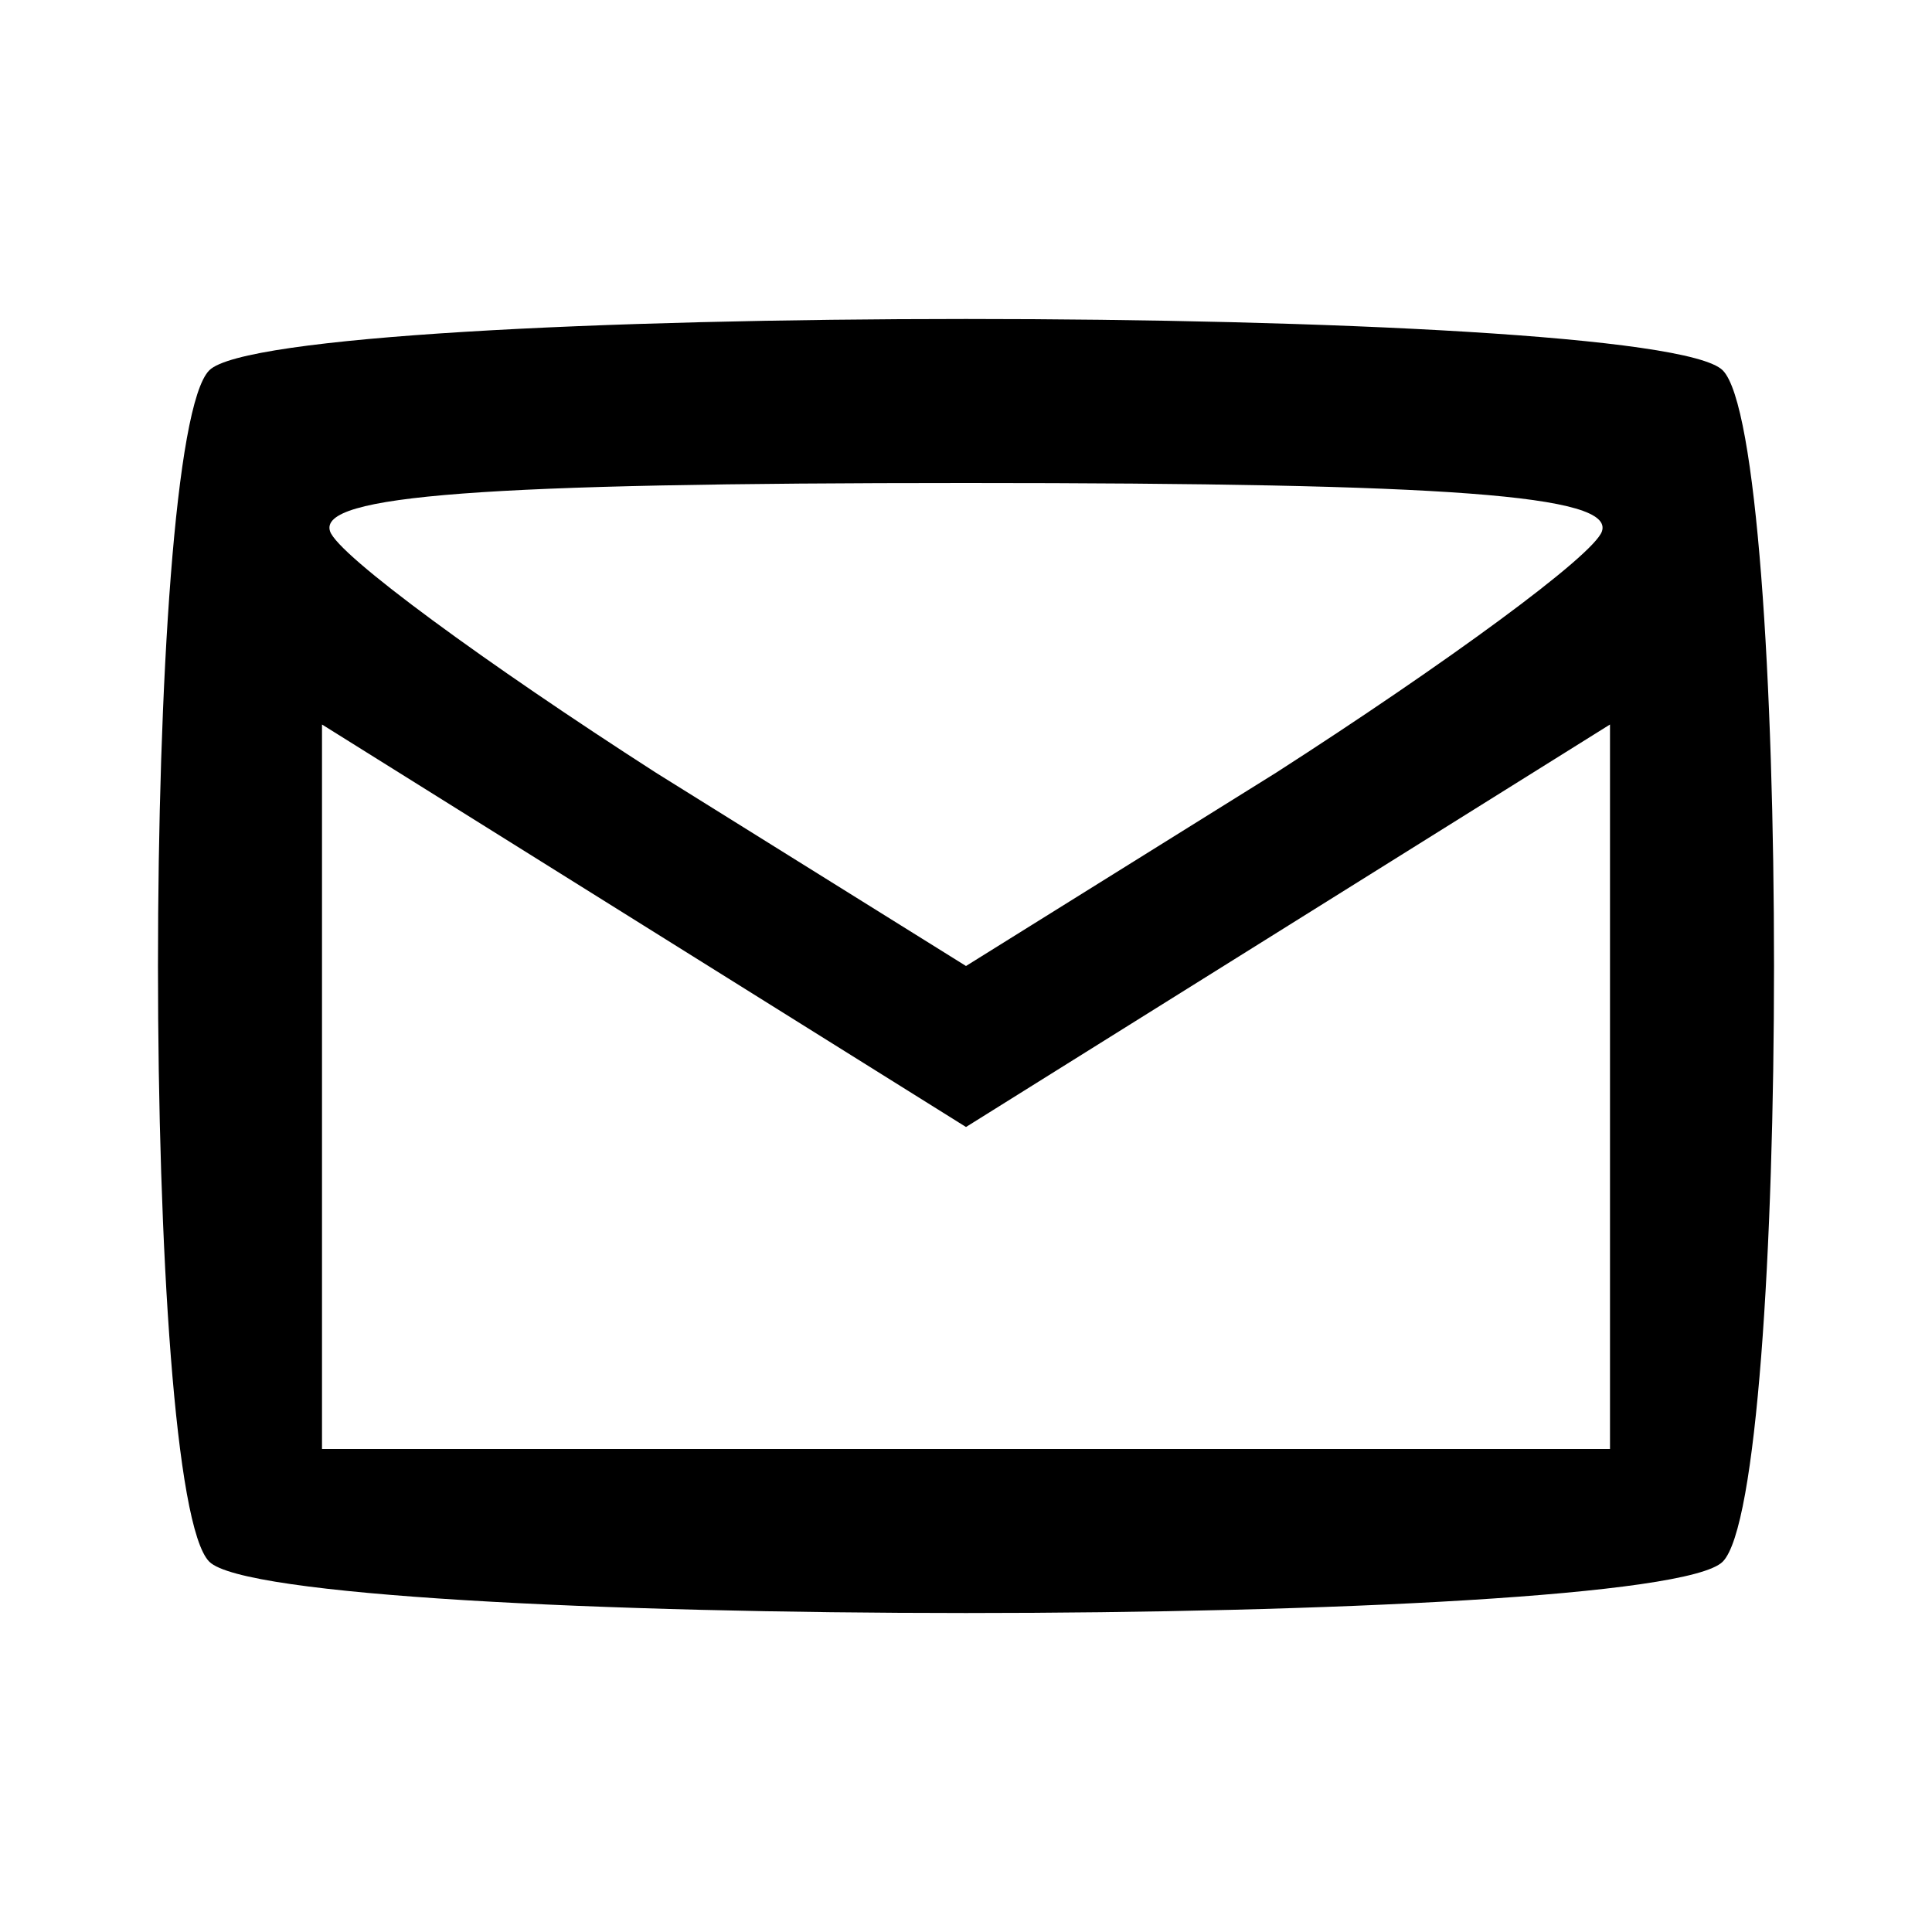 <?xml version="1.0" standalone="no"?>
<!DOCTYPE svg PUBLIC "-//W3C//DTD SVG 20010904//EN"
 "http://www.w3.org/TR/2001/REC-SVG-20010904/DTD/svg10.dtd">
<svg version="1.0" xmlns="http://www.w3.org/2000/svg"
 width="48pt" height="48pt" viewBox="0 0 48 48"
 preserveAspectRatio="xMidYMid meet">

<g transform="translate(0,48) scale(0.1,-0.1)"
fill="#000000" stroke="none">
<path d="M52 388 c-17 -17 -17 -279 0 -296 17 -17 359 -17 376 0 17 17 17 279
0 296 -17 17 -359 17 -376 0z m346 -40 c-2 -6 -39 -33 -81 -60 l-77 -48 -77
48 c-42 27 -79 54 -81 60 -3 9 38 12 158 12 120 0 161 -3 158 -12z m-78 -98
l80 50 0 -90 0 -90 -160 0 -160 0 0 90 0 90 80 -50 80 -50 80 50z"/>
</g>
</svg>
